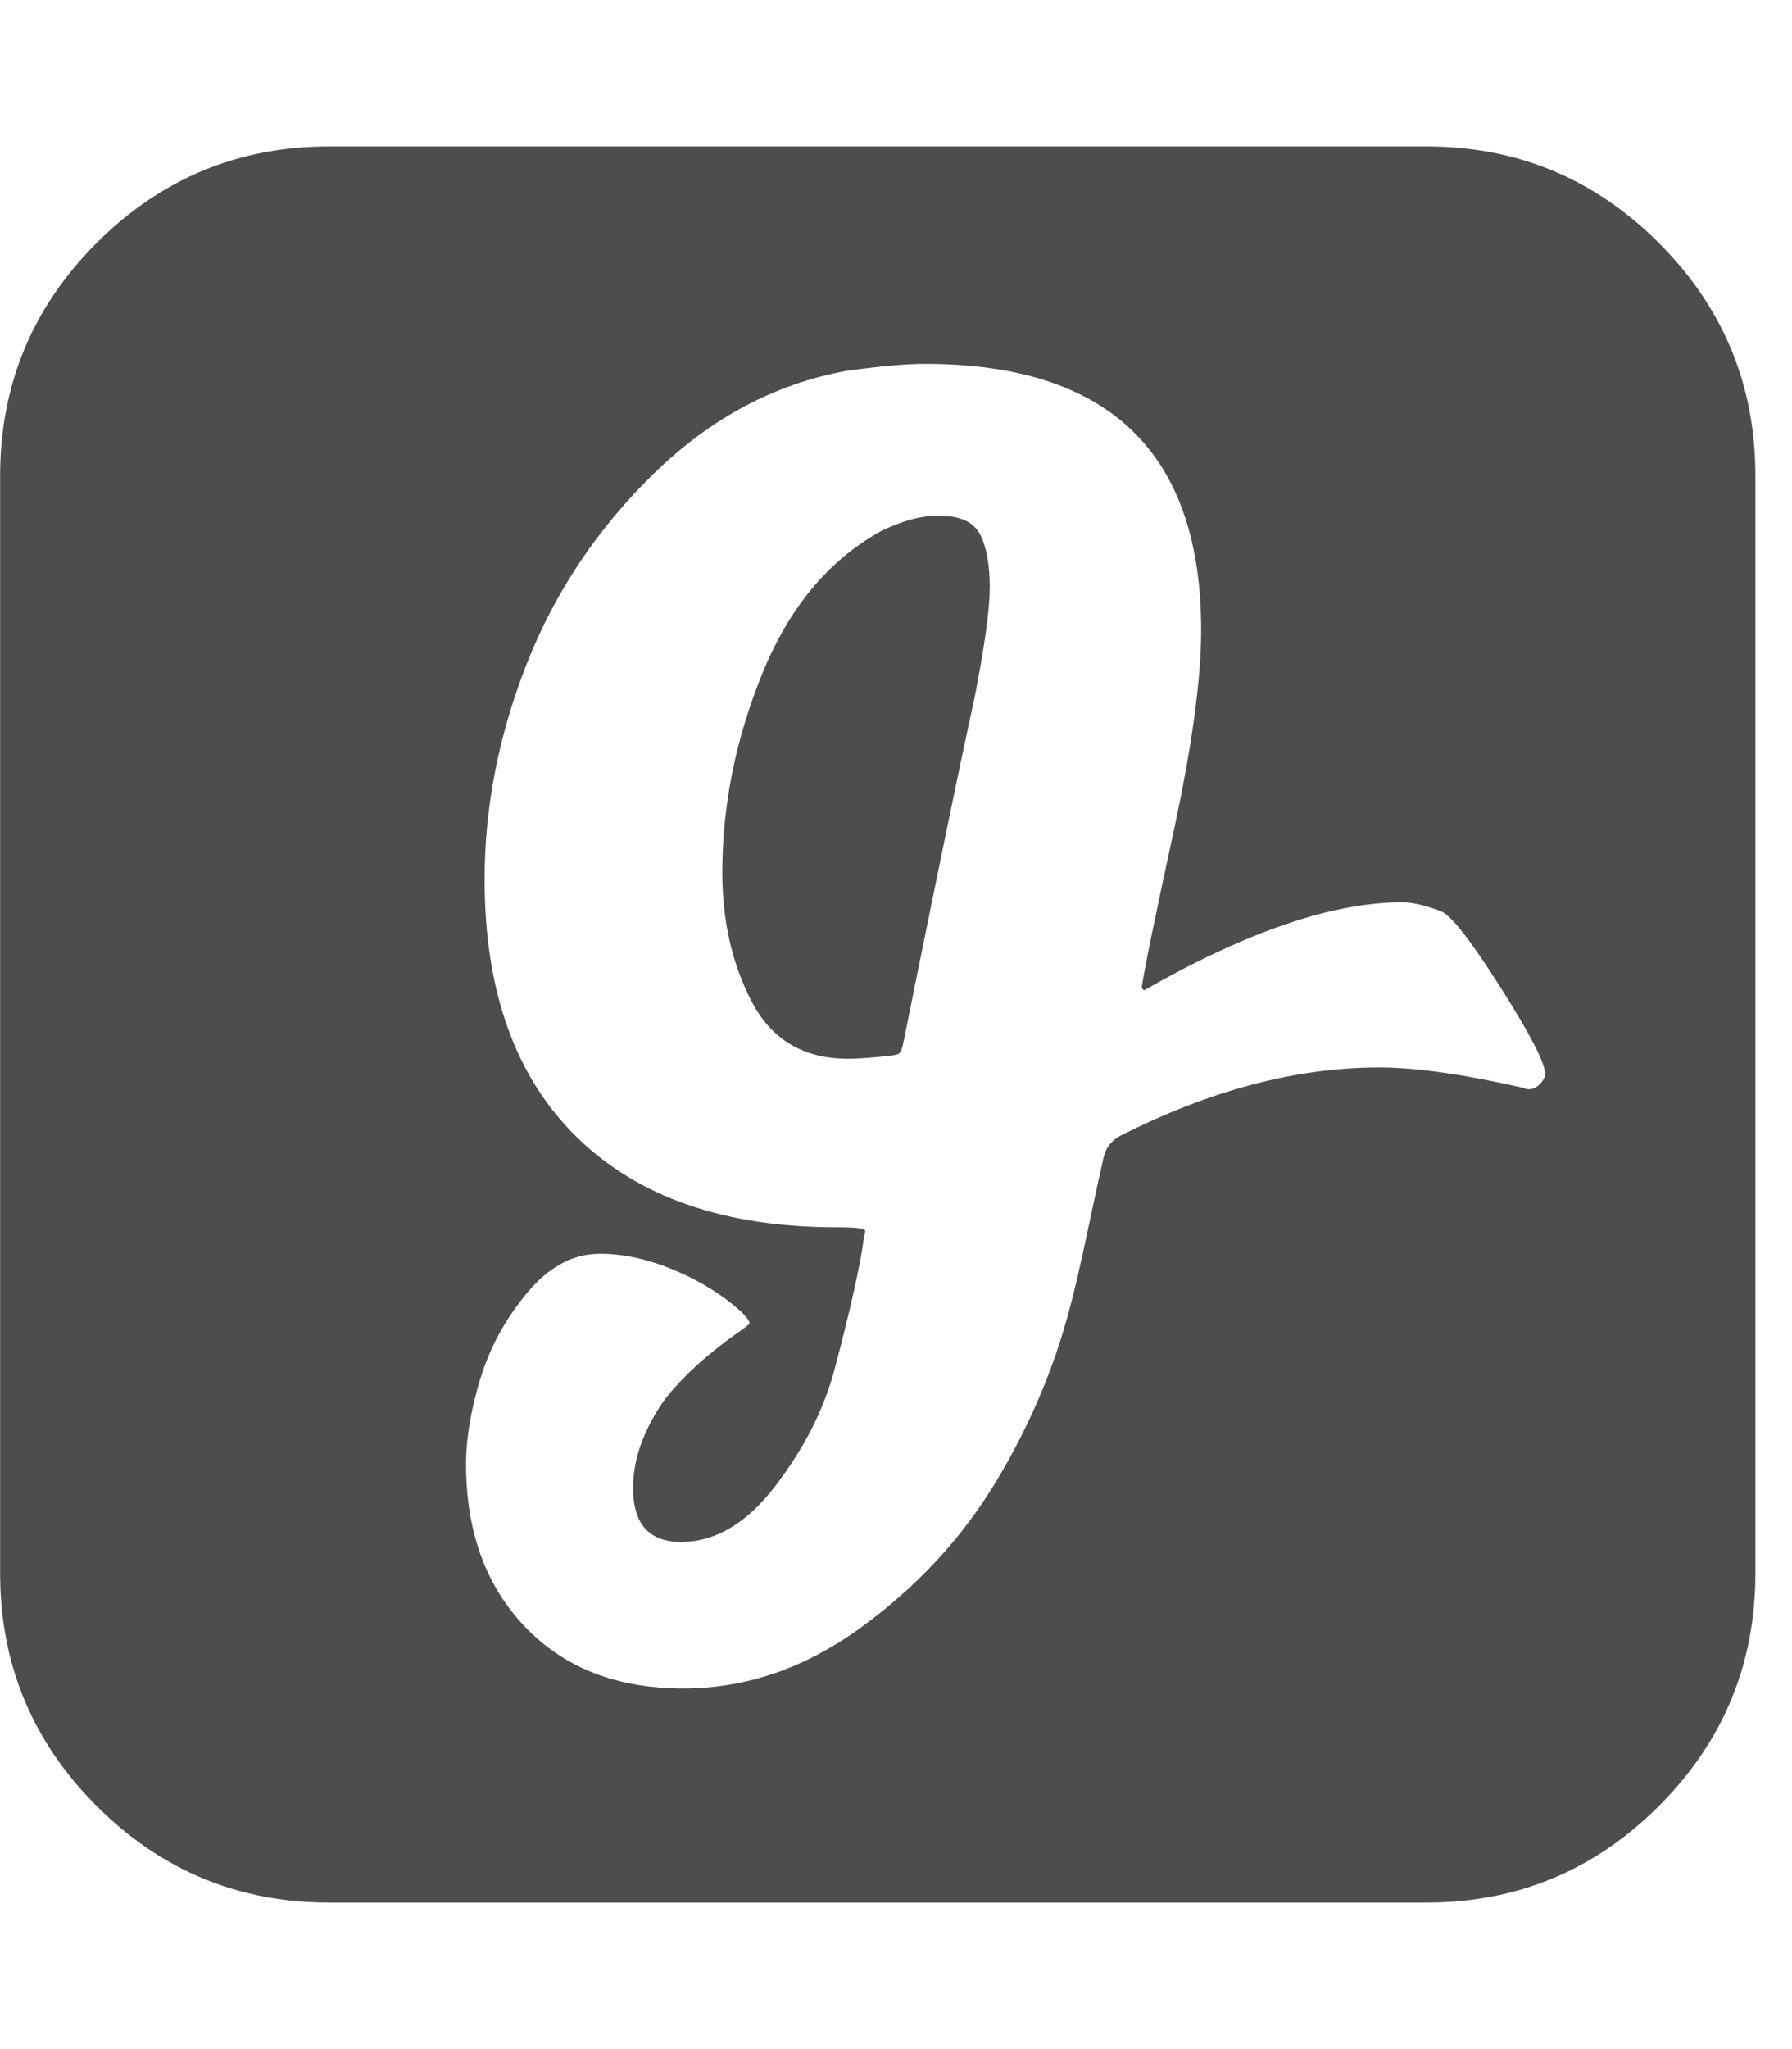 <?xml version="1.0" encoding="utf-8"?>
<!-- Generated by IcoMoon.io -->
<!DOCTYPE svg PUBLIC "-//W3C//DTD SVG 1.1//EN" "http://www.w3.org/Graphics/SVG/1.1/DTD/svg11.dtd">
<svg version="1.1" xmlns="http://www.w3.org/2000/svg" xmlns:xlink="http://www.w3.org/1999/xlink" width="14" height="16" viewBox="0 0 14 16">
<path fill="#4d4d4d" d="M7.732 4.598q0 0.241-0.116 0.839-0.098 0.446-0.281 1.339t-0.272 1.339q-0.018 0.098-0.040 0.112t-0.121 0.022q-0.179 0.018-0.277 0.018-0.518 0-0.75-0.442t-0.232-1.013q0-0.786 0.313-1.554t0.92-1.107q0.25-0.125 0.455-0.125 0.25 0 0.326 0.147t0.076 0.424zM12.071 8.384q0-0.125-0.348-0.674t-0.464-0.594q-0.188-0.071-0.304-0.071-0.813 0-2.018 0.688l-0.018-0.018q0.027-0.196 0.246-1.205t0.219-1.589q0-2.080-2.161-2.080-0.214 0-0.607 0.054-0.839 0.152-1.504 0.799t-0.996 1.487-0.33 1.688q0 1.304 0.719 2.009t2.031 0.705q0.223 0 0.223 0.027t-0.009 0.045q-0.036 0.304-0.232 1.045-0.125 0.464-0.46 0.902t-0.737 0.438q-0.375 0-0.375-0.42 0-0.214 0.094-0.424t0.223-0.353 0.263-0.254 0.232-0.179 0.098-0.076q0-0.027-0.063-0.089-0.214-0.196-0.522-0.326t-0.585-0.129q-0.313 0-0.567 0.304t-0.366 0.67-0.112 0.67q0 0.786 0.46 1.268t1.237 0.482q0.732 0 1.384-0.473t1.049-1.125 0.585-1.366q0.054-0.196 0.138-0.594t0.129-0.594q0.027-0.107 0.125-0.161 1.054-0.536 2.027-0.536 0.429 0 1.134 0.161 0.009 0.009 0.036 0.009 0.045 0 0.085-0.040t0.040-0.076zM13.714 3.714v8.571q0 1.063-0.754 1.817t-1.817 0.754h-8.571q-1.063 0-1.817-0.754t-0.754-1.817v-8.571q0-1.063 0.754-1.817t1.817-0.754h8.571q1.063 0 1.817 0.754t0.754 1.817z"></path>
</svg>
